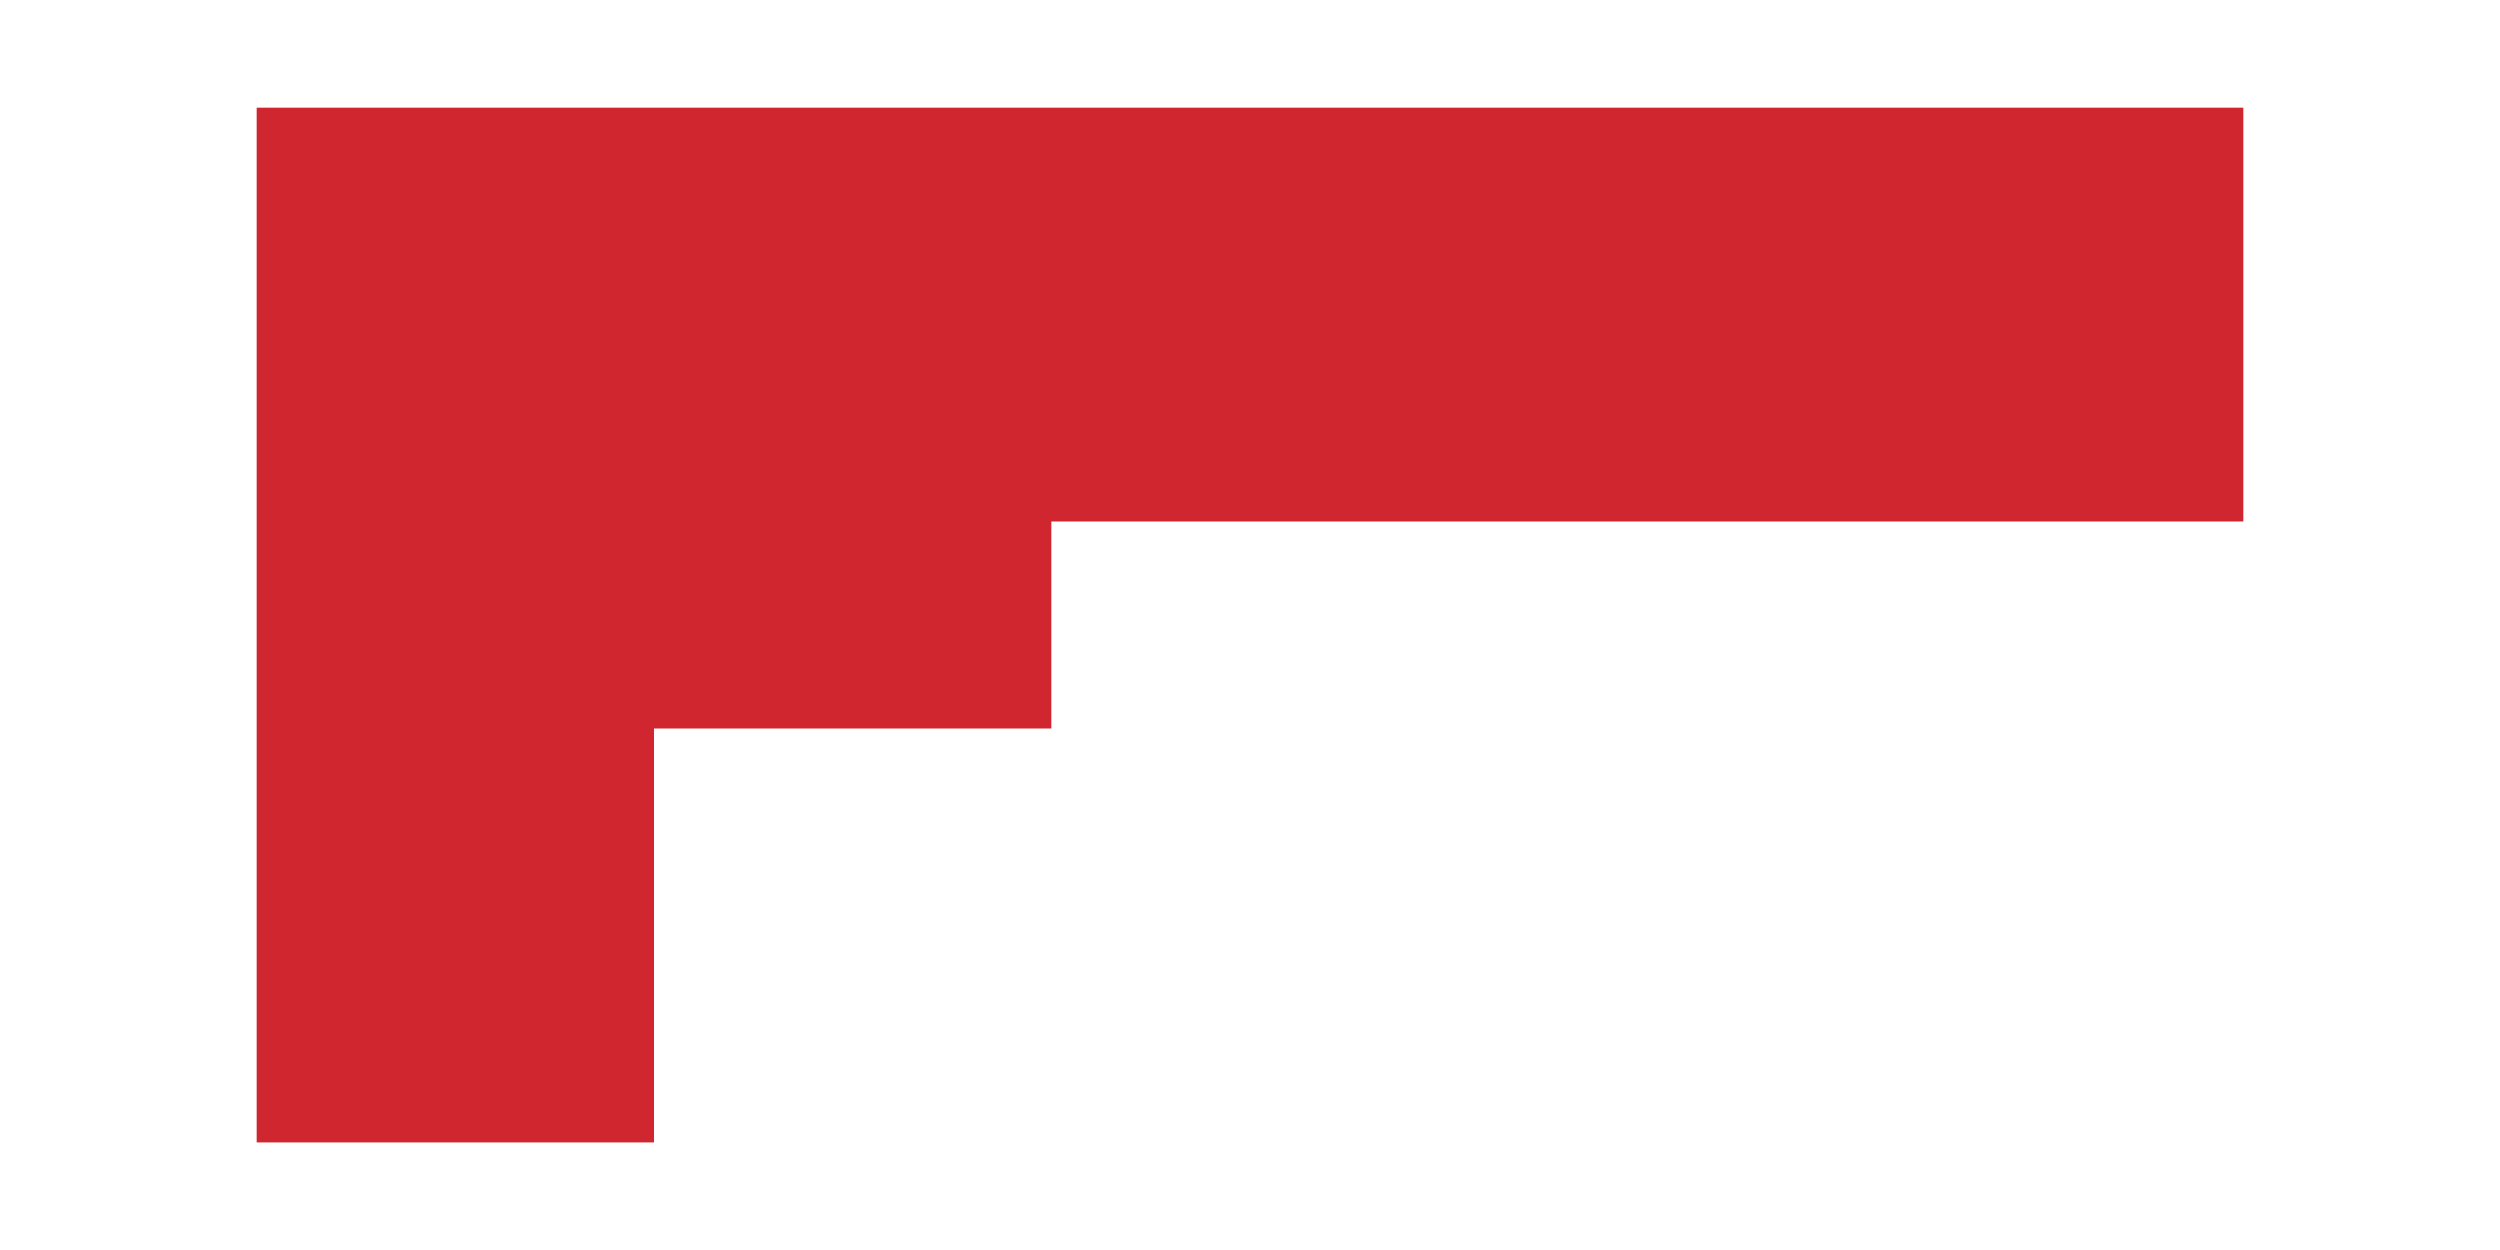 <?xml version="1.0" encoding="utf-8"?>
<!-- Generator: Adobe Illustrator 16.0.0, SVG Export Plug-In . SVG Version: 6.00 Build 0)  -->
<!DOCTYPE svg PUBLIC "-//W3C//DTD SVG 1.1//EN" "http://www.w3.org/Graphics/SVG/1.1/DTD/svg11.dtd">
<svg version="1.1" id="Layer_1" xmlns="http://www.w3.org/2000/svg" xmlns:xlink="http://www.w3.org/1999/xlink" x="0px" y="0px"
	 width="30px" height="15px" viewBox="0 0 30 15" enable-background="new 0 0 30 15" xml:space="preserve">
<polygon fill="#D02630" points="22.152,1.292 17.385,1.292 12.616,1.292 7.848,1.292 3.08,1.292 3.08,3.774 3.08,6.258 3.08,8.742 
	3.08,11.227 3.08,13.709 7.848,13.709 7.848,11.227 7.848,8.742 12.616,8.742 12.616,6.258 17.385,6.258 22.152,6.258 26.92,6.258 
	26.92,3.774 26.92,1.292 "/>
<g id="Layer_2">
</g>
<g id="Layer_3">
</g>
</svg>
